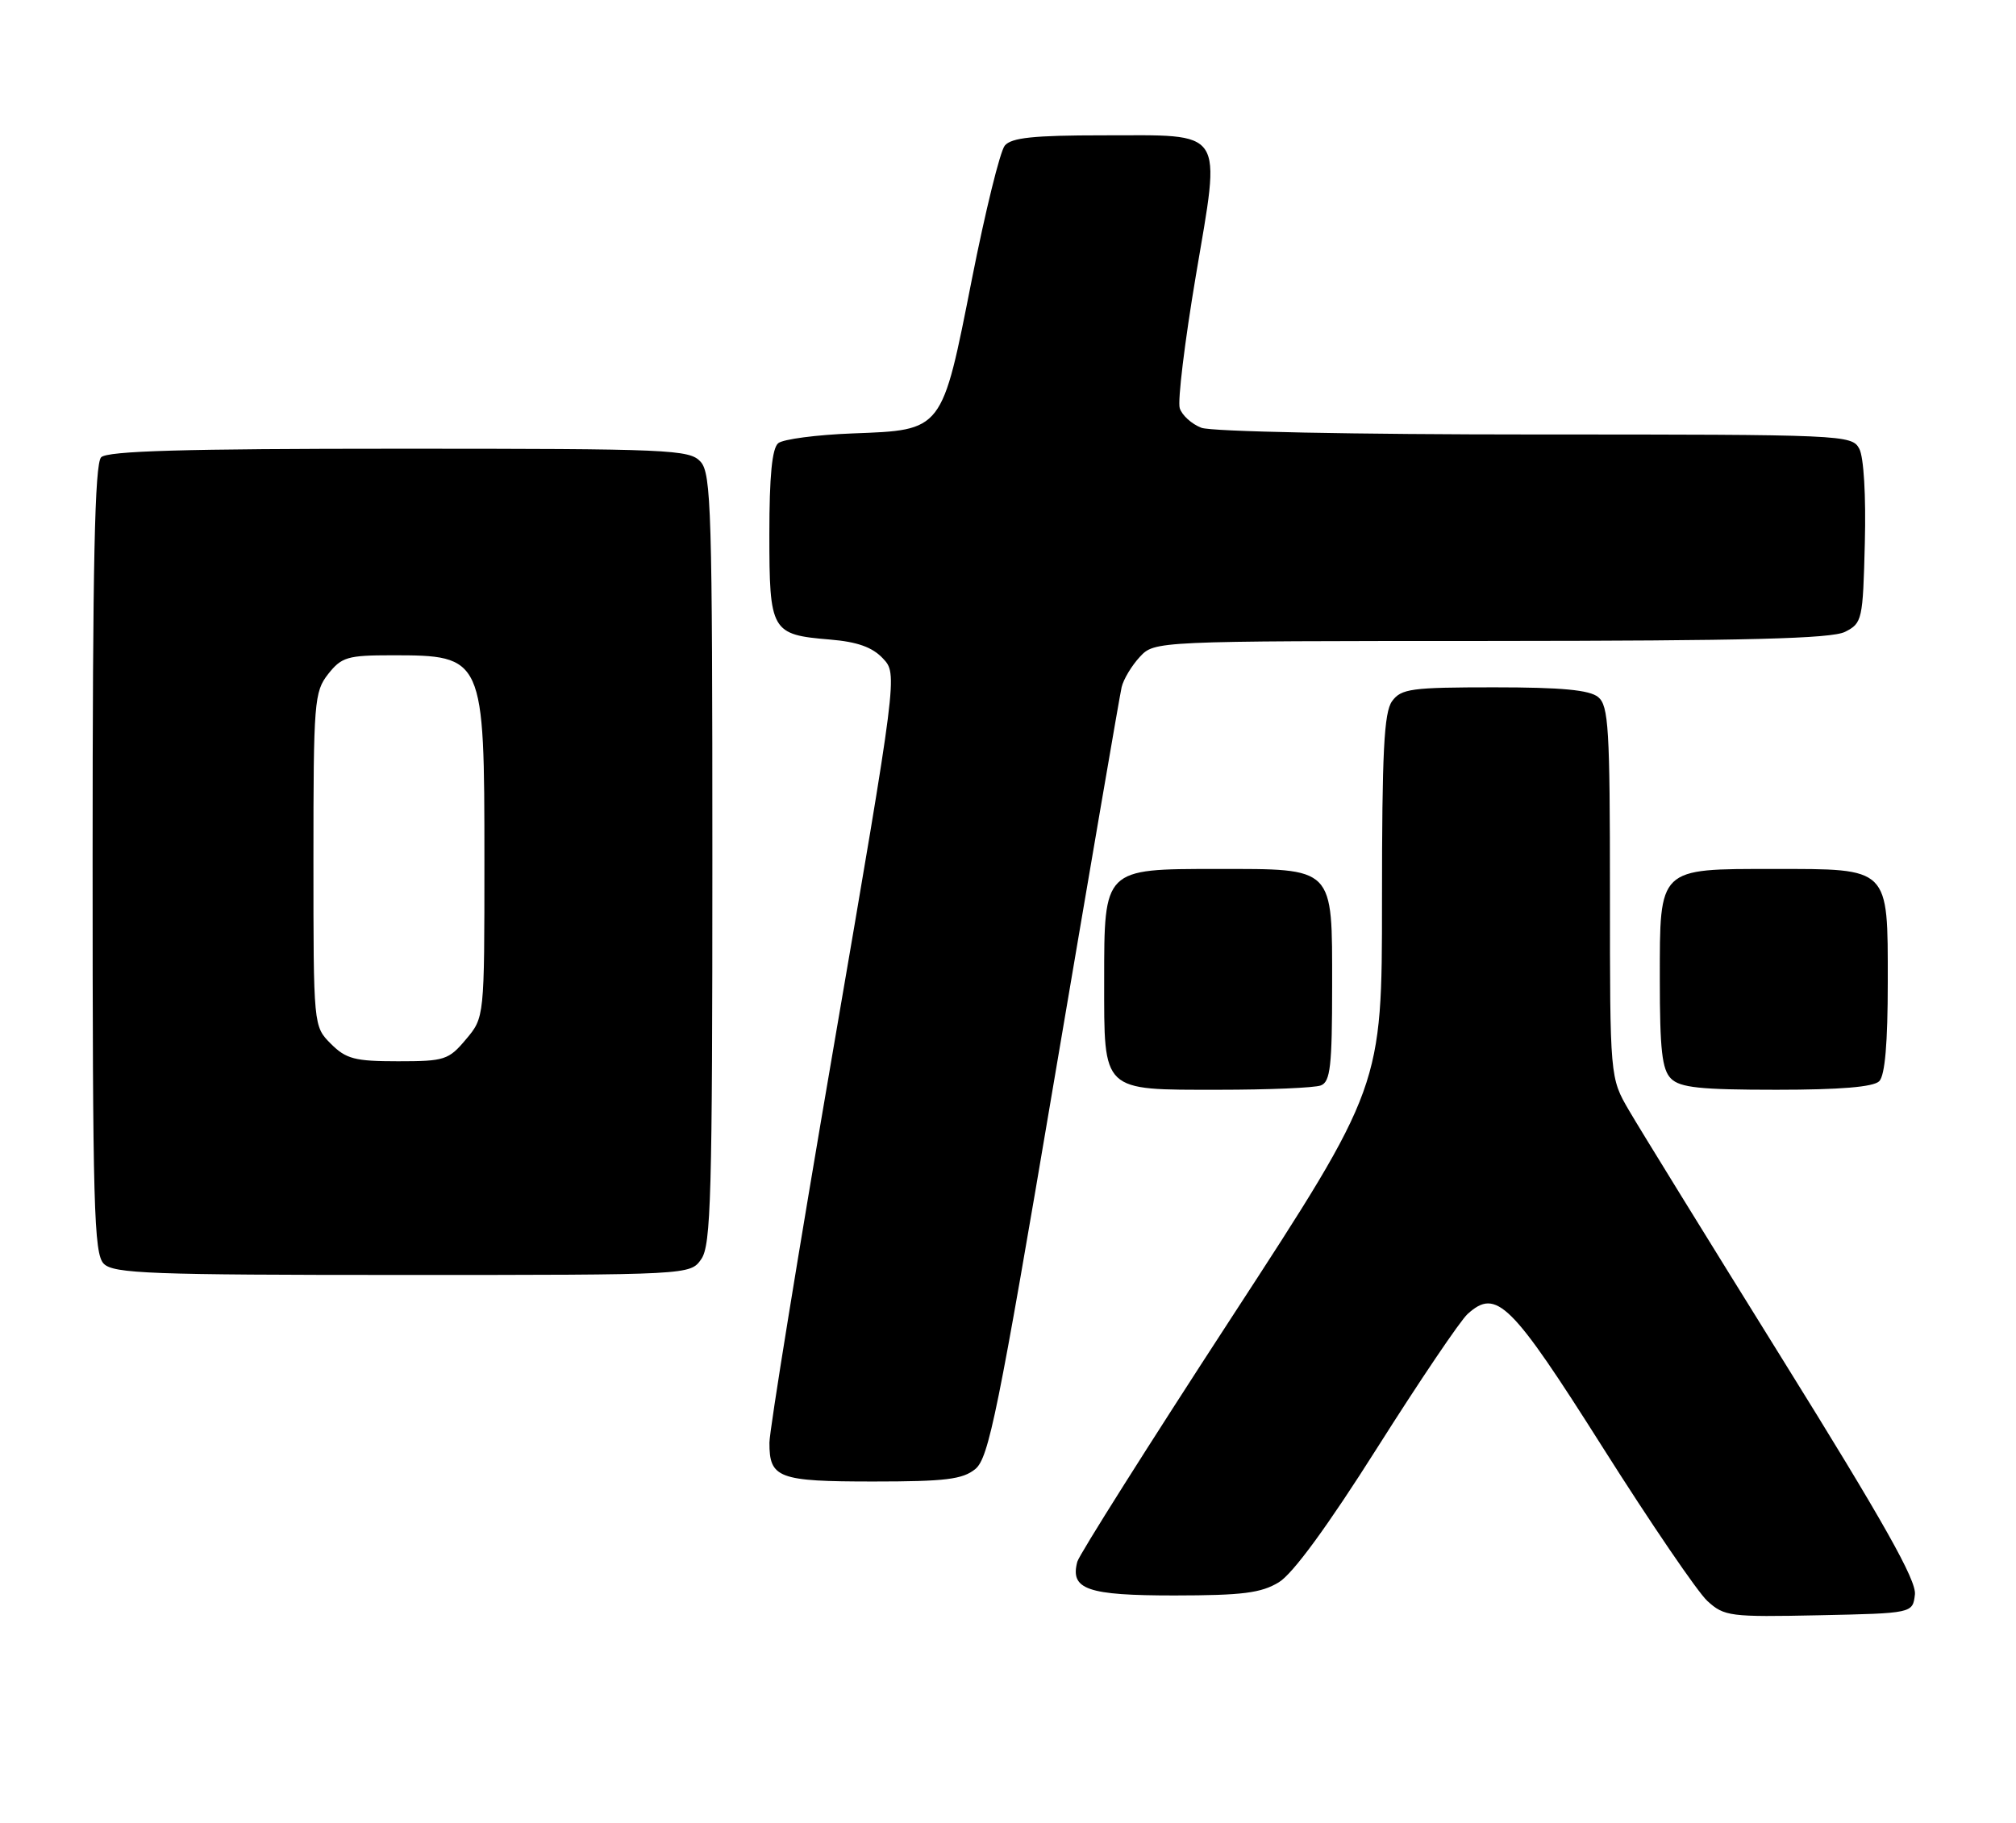 <?xml version="1.0" encoding="UTF-8" standalone="no"?>
<!DOCTYPE svg PUBLIC "-//W3C//DTD SVG 1.1//EN" "http://www.w3.org/Graphics/SVG/1.1/DTD/svg11.dtd" >
<svg xmlns="http://www.w3.org/2000/svg" xmlns:xlink="http://www.w3.org/1999/xlink" version="1.1" viewBox="0 0 283 256">
 <g >
 <path fill="currentColor"
d=" M 268.81 223.86 C 269.04 221.88 264.42 213.68 250.23 190.86 C 239.85 174.16 230.15 158.44 228.68 155.91 C 226.00 151.32 226.00 151.32 226.00 125.28 C 226.00 102.28 225.81 99.08 224.35 97.87 C 223.13 96.87 219.25 96.50 209.77 96.50 C 198.12 96.50 196.70 96.69 195.42 98.44 C 194.28 100.00 194.00 105.52 194.00 126.46 C 194.00 152.54 194.00 152.54 172.85 185.02 C 161.22 202.88 151.49 218.29 151.23 219.26 C 150.19 223.16 152.62 224.00 164.87 224.00 C 174.42 223.99 177.04 223.66 179.53 222.14 C 181.49 220.95 186.38 214.26 193.35 203.24 C 199.28 193.87 204.98 185.42 206.02 184.48 C 210.06 180.82 212.10 182.84 225.01 203.25 C 231.71 213.84 238.31 223.53 239.68 224.78 C 242.05 226.94 242.84 227.04 255.34 226.78 C 268.50 226.50 268.50 226.50 268.81 223.86 Z  M 136.91 206.25 C 138.80 204.71 140.10 198.28 148.01 151.50 C 152.95 122.35 157.19 97.59 157.45 96.48 C 157.71 95.37 158.86 93.46 160.00 92.23 C 162.08 90.00 162.08 90.00 209.29 89.99 C 245.30 89.97 257.09 89.67 259.00 88.71 C 261.41 87.49 261.51 87.06 261.78 76.22 C 261.95 69.60 261.63 64.17 261.00 63.00 C 259.96 61.05 258.87 61.00 215.53 61.00 C 190.15 61.00 170.07 60.60 168.65 60.06 C 167.29 59.54 165.92 58.30 165.61 57.31 C 165.29 56.31 166.31 47.97 167.86 38.76 C 171.40 17.79 172.19 19.00 154.79 19.00 C 145.09 19.00 141.97 19.33 141.05 20.44 C 140.39 21.23 138.32 29.65 136.44 39.15 C 132.20 60.64 132.41 60.37 119.72 60.85 C 114.65 61.04 109.94 61.66 109.25 62.22 C 108.38 62.93 108.00 66.81 108.00 75.00 C 108.00 88.66 108.26 89.11 116.50 89.79 C 120.35 90.11 122.46 90.86 123.94 92.44 C 126.01 94.64 126.01 94.64 117.01 147.07 C 112.06 175.91 108.01 200.87 108.01 202.55 C 108.00 207.53 109.24 208.00 122.59 208.00 C 132.72 208.00 135.14 207.70 136.91 206.25 Z  M 98.44 176.78 C 99.81 174.83 100.00 167.82 100.00 120.61 C 100.00 71.81 99.84 66.48 98.35 64.83 C 96.79 63.11 94.15 63.00 56.05 63.00 C 25.77 63.00 15.09 63.31 14.20 64.20 C 13.30 65.10 13.00 79.01 13.00 120.63 C 13.00 169.50 13.18 176.04 14.57 177.43 C 15.95 178.81 21.15 179.00 56.51 179.00 C 96.89 179.00 96.89 179.00 98.44 176.78 Z  M 185.42 152.39 C 186.75 151.88 187.00 149.69 187.00 138.45 C 187.00 121.56 187.44 122.00 170.78 122.00 C 154.93 122.00 155.00 121.93 155.00 137.67 C 155.00 153.41 154.57 153.00 171.07 153.00 C 178.09 153.00 184.55 152.73 185.42 152.39 Z  M 263.80 151.80 C 264.61 150.99 265.00 146.43 265.00 137.86 C 265.00 121.67 265.33 122.00 249.00 122.00 C 232.72 122.00 233.00 121.73 233.00 137.49 C 233.00 147.40 233.31 150.17 234.57 151.43 C 235.84 152.70 238.68 153.00 249.37 153.00 C 258.33 153.00 262.99 152.61 263.80 151.80 Z  M 46.45 146.55 C 44.00 144.09 44.00 144.09 44.00 120.68 C 44.00 98.51 44.11 97.13 46.07 94.63 C 47.95 92.25 48.79 92.00 54.99 92.00 C 67.92 92.00 68.00 92.18 68.00 120.87 C 68.00 142.85 68.00 142.85 65.41 145.92 C 62.98 148.82 62.41 149.00 55.87 149.00 C 49.81 149.00 48.59 148.68 46.45 146.55 Z "/>
</g>
</svg>
